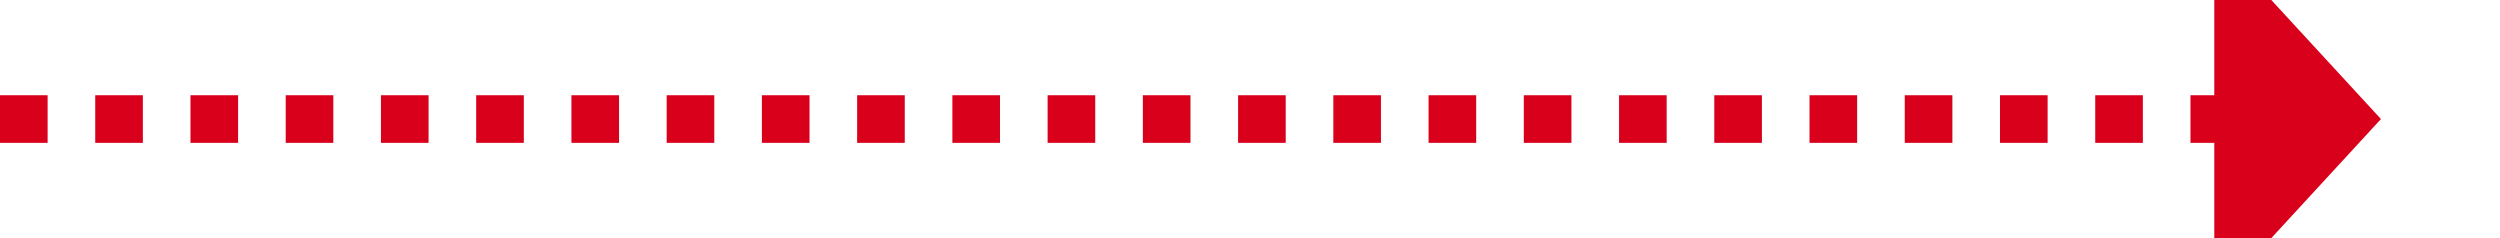 ﻿<?xml version="1.0" encoding="utf-8"?>
<svg version="1.1" xmlns:xlink="http://www.w3.org/1999/xlink" width="105px" height="10px" preserveAspectRatio="xMinYMid meet" viewBox="356 153  105 8" xmlns="http://www.w3.org/2000/svg">
  <path d="M 356 157  L 450 157  " stroke-width="2" stroke-dasharray="2,2" stroke="#d9001b" fill="none" />
  <path d="M 449 164.6  L 456 157  L 449 149.4  L 449 164.6  Z " fill-rule="nonzero" fill="#d9001b" stroke="none" />
</svg>